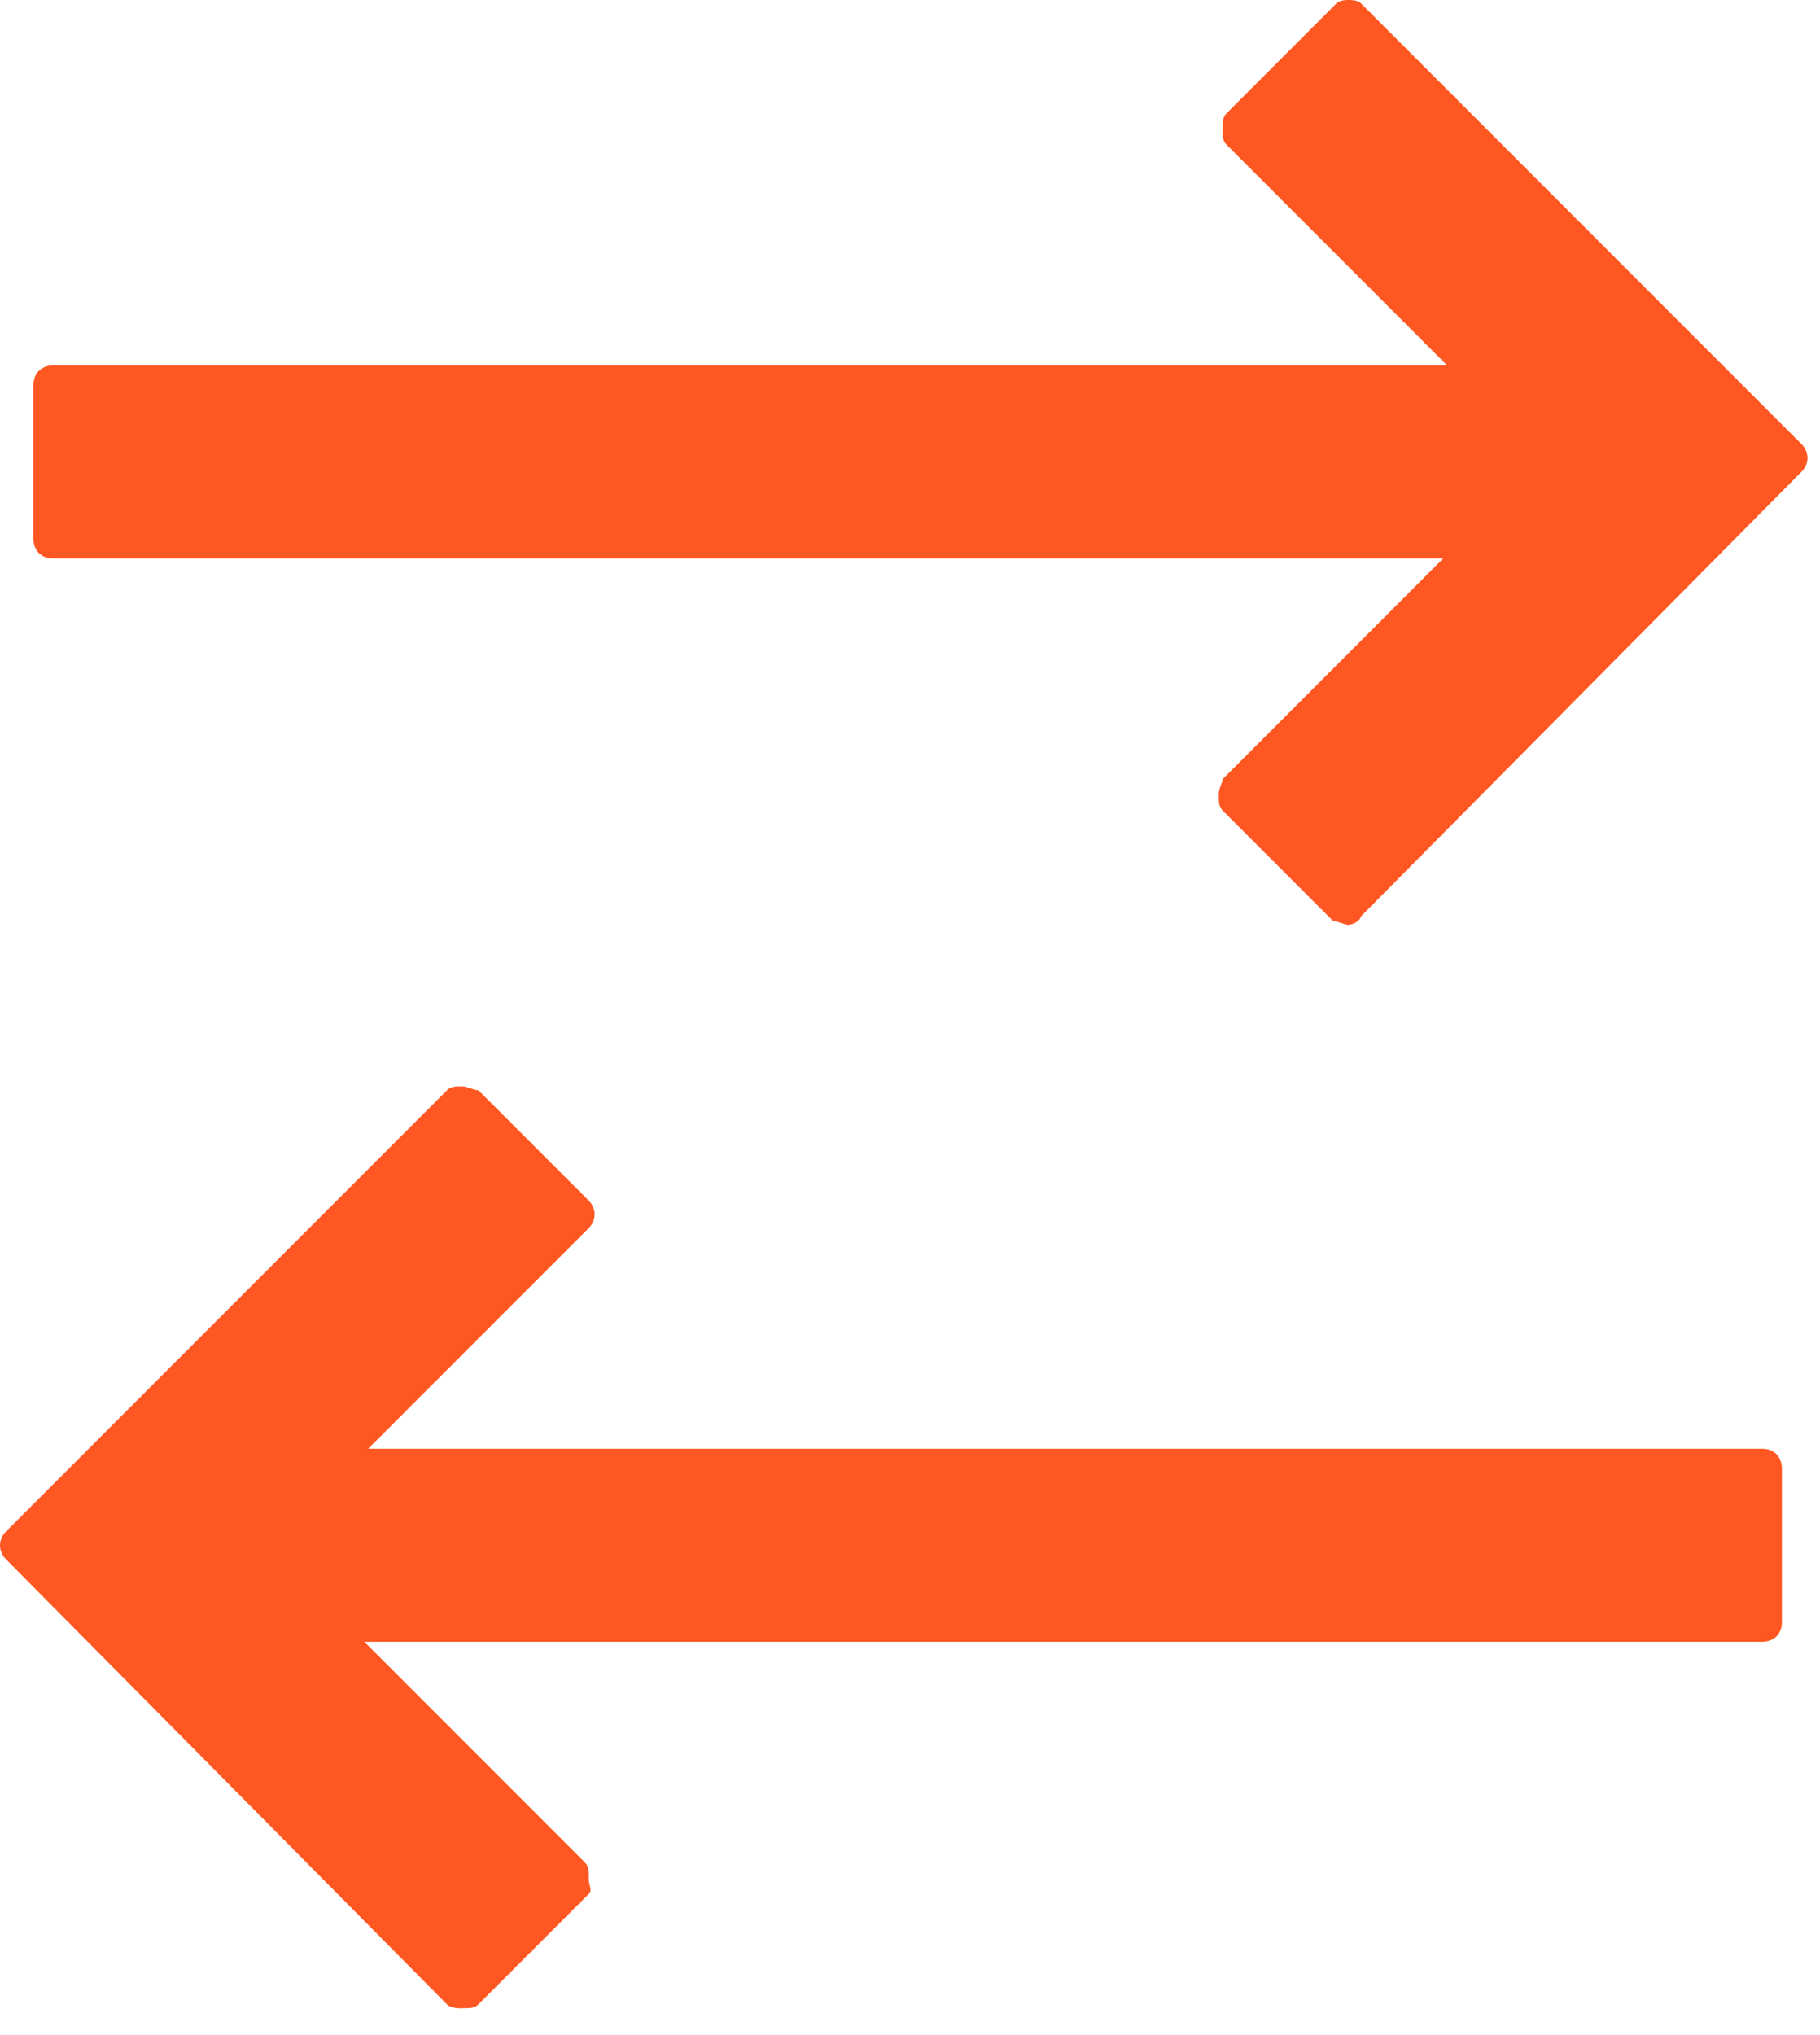 <svg width="34" height="38" viewBox="0 0 34 38" xmlns="http://www.w3.org/2000/svg" fill-rule="evenodd" clip-rule="evenodd" stroke-linejoin="round" stroke-miterlimit="1.414"><path d="M8.644 20.58l-8.24 8.313 8.24 8.24 2.06-2.06-4.782-4.782h26.925v-2.868H5.922l4.782-4.782-2.06-2.06zM25.196.35l-2.06 2.06 4.782 4.78H.993v2.87h26.925l-4.782 4.782 2.06 2.06 8.24-8.24L25.196.35z" fill="#FF5722" fill-rule="nonzero"/><path d="M8.644 37.5c-.074 0-.22 0-.294-.074L.11 29.114c-.147-.148-.147-.368 0-.515l8.24-8.24c.073-.074.147-.074.294-.074.074 0 .22.073.294.073l2.06 2.06c.147.146.147.367 0 .514l-4.12 4.12H32.92c.22 0 .368.147.368.368v2.87c0 .22-.147.366-.367.366H6.806l4.12 4.12c.073.074.073.147.073.294s.074.22 0 .295l-2.06 2.06c-.073.073-.147.073-.294.073zM.92 28.893l7.724 7.724 1.545-1.545-4.49-4.487c-.072-.074-.146-.294-.072-.368.073-.147.22-.22.368-.22h26.557v-2.134H5.923c-.148 0-.295-.074-.37-.22-.072-.148 0-.295.075-.37l4.487-4.486-1.545-1.545-7.65 7.65zM25.196 17.27c-.073 0-.22-.074-.294-.074l-2.06-2.06c-.073-.073-.073-.147-.073-.294s.072-.22.072-.294l4.12-4.12H.992c-.22 0-.367-.147-.367-.368V7.19c0-.22.147-.367.368-.367h26.042l-4.12-4.12c-.073-.073-.073-.147-.073-.294 0-.148 0-.22.074-.295l2.06-2.06c.073-.073.367-.073.44 0l8.24 8.24c.147.147.147.367 0 .514l-8.24 8.312c0 .074-.146.147-.22.147zM23.65 14.84l1.546 1.545 7.725-7.725L25.197.864 23.65 2.41l4.49 4.487c.072.073.146.294.072.368-.073.147-.22.22-.367.22H1.36V9.62H27.92c.147 0 .294.072.368.22.073.147 0 .294-.074.367l-4.56 4.635z" fill="#FF5722" fill-rule="nonzero"/></svg>
